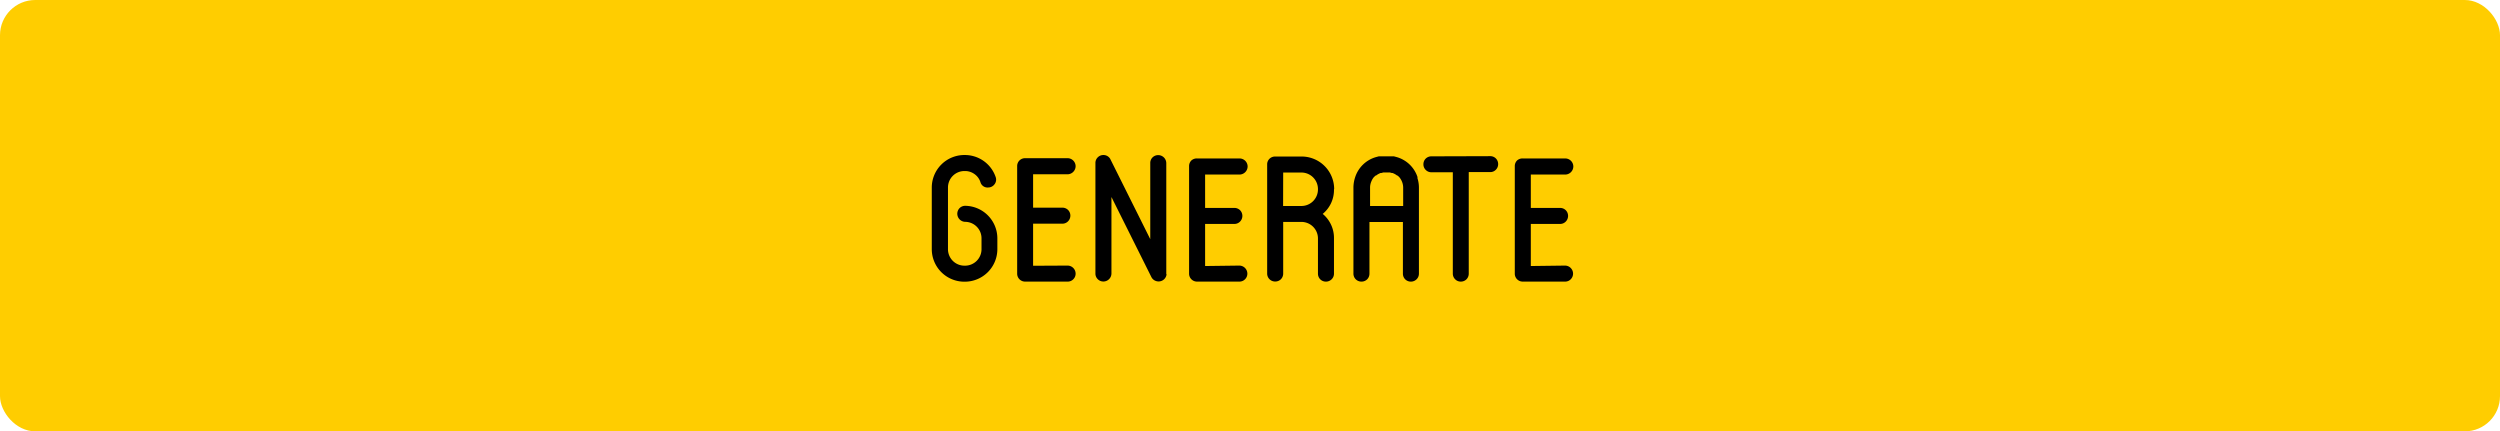 <svg xmlns="http://www.w3.org/2000/svg" width="284" height="49" viewBox="0 0 284 49">
  <title>generate_btn</title>
  <g id="Layer_2" data-name="Layer 2">
    <g id="Layer_1-2" data-name="Layer 1">
      <g id="Page-1">
        <g id="Desktop">
          <g id="Group-13">
            <rect id="Rectangle" width="284" height="49" rx="4" ry="4" fill="#ffcd00"/>
            <g id="GENERATE" style="isolation: isolate">
              <g style="isolation: isolate">
                <path d="M109.63,23.38a3.7,3.7,0,0,1,3.67,3.69V28.3a3.7,3.7,0,0,1-3.69,3.7h-.06a3.7,3.7,0,0,1-3.7-3.7v-7a3.7,3.7,0,0,1,3.7-3.69h.06a3.69,3.69,0,0,1,3.5,2.51.85.85,0,0,1-.13.81.89.89,0,0,1-.74.37.83.83,0,0,1-.86-.6,1.79,1.79,0,0,0-.67-.92,1.83,1.83,0,0,0-1.09-.35h-.06a1.87,1.87,0,0,0-1.87,1.87v7a1.87,1.87,0,0,0,1.88,1.88h.06a1.87,1.87,0,0,0,1.87-1.87V27.07a1.87,1.87,0,0,0-1.87-1.87.92.92,0,0,1-.63-1.55.9.9,0,0,1,.63-.27Z"/>
                <path d="M121.27,30.17a.92.92,0,0,1,.92.91.89.89,0,0,1-.27.65.88.88,0,0,1-.64.26h-4.81a.9.9,0,0,1-.92-.92V18.87a.9.9,0,0,1,.26-.64.91.91,0,0,1,.65-.26h4.81a.92.92,0,0,1,.92.91.93.93,0,0,1-.92.92h-3.91v3.79h3.32a.91.91,0,0,1,.65.26.92.92,0,0,1,0,1.29.89.89,0,0,1-.65.27h-3.32v4.78Z"/>
                <path d="M132.51,31.13a.56.56,0,0,1,0,.11v0a.91.91,0,0,1-1.17.69.9.9,0,0,1-.54-.45l-4.54-9.1v8.68a.92.92,0,0,1-.91.92.89.89,0,0,1-.65-.27.88.88,0,0,1-.26-.64V18.52a.88.88,0,0,1,.26-.64.89.89,0,0,1,.65-.27.88.88,0,0,1,.71.35h0a.34.34,0,0,1,.07.11h0s0,0,0,0l4.54,9.1V18.52a.88.88,0,0,1,.26-.64.92.92,0,0,1,1.56.64V31.13Z"/>
                <path d="M140.78,30.17a.92.92,0,0,1,.92.91.89.89,0,0,1-.27.65.88.88,0,0,1-.64.26H136a.9.9,0,0,1-.92-.92V18.87a.9.9,0,0,1,.26-.64A.91.91,0,0,1,136,18h4.81a.92.92,0,0,1,.92.91.93.93,0,0,1-.92.92h-3.91v3.79h3.32a.91.91,0,0,1,.65.26.92.92,0,0,1,0,1.29.89.89,0,0,1-.65.27h-3.32v4.78Z"/>
                <path d="M151.54,21.52a3.52,3.52,0,0,1-1.28,2.78,3.54,3.54,0,0,1,1.28,2.78v4a.89.89,0,0,1-.27.65.92.92,0,0,1-1.29,0,.91.91,0,0,1-.26-.65v-4a1.88,1.88,0,0,0-1.87-1.87h-2.08v5.86a.91.91,0,0,1-.26.65.9.9,0,0,1-.64.26.9.9,0,0,1-.92-.92V18.68a.88.88,0,0,1,.26-.64.91.91,0,0,1,.65-.26h3a3.7,3.7,0,0,1,3.7,3.69Zm-5.78,1.88h2.08a1.88,1.88,0,0,0,1.88-1.87v-.06a1.88,1.88,0,0,0-1.87-1.87h-2.08Z"/>
                <path d="M161,20.17a3.55,3.55,0,0,1,.19,1.13v9.78a.89.89,0,0,1-.27.65.92.92,0,0,1-1.29,0,.91.91,0,0,1-.26-.65V25.22h-3.8v5.86a.91.91,0,0,1-.26.65.9.9,0,0,1-.64.26.9.9,0,0,1-.92-.92V21.31a3.74,3.74,0,0,1,.18-1.13c0-.07,0-.08,0,0a3.5,3.5,0,0,1,2.4-2.34h0l.3-.08h.07l.28,0H158l.28,0h.07l.3.08h0a3.5,3.5,0,0,1,2.4,2.34,0,0,0,0,1,0,0ZM159.4,23.4V21.31a1.79,1.79,0,0,0-.15-.71v0a1.93,1.93,0,0,0-.27-.45l0,0-.2-.2-.06,0-.12-.09-.13-.08-.14-.07-.14-.06-.09,0-.22-.06h-.08l-.24,0h-.09l-.24,0h-.08l-.22.06-.1,0-.13.06-.14.07-.13.08-.12.09-.06,0-.2.2v0h0a1.75,1.75,0,0,0-.26.45v0a1.79,1.79,0,0,0-.15.71V23.4Z"/>
                <path d="M169.29,17.74a.88.88,0,0,1,.64.26.9.9,0,0,1,.26.64.88.88,0,0,1-.26.64.86.86,0,0,1-.64.27h-2.44V31.08a.91.91,0,0,1-.26.65.9.9,0,0,1-.64.26.88.88,0,0,1-.64-.26.9.9,0,0,1-.27-.65V19.57h-2.43a.89.89,0,0,1-.65-.27.88.88,0,0,1-.26-.64.9.9,0,0,1,.26-.64.91.91,0,0,1,.65-.26Zm0,0a.88.88,0,0,1,.64.26.9.9,0,0,1,.26.64.88.88,0,0,1-.26.64.86.86,0,0,1-.64.27h-2.44V31.08a.91.91,0,0,1-.26.65.9.9,0,0,1-.64.26.88.88,0,0,1-.64-.26.9.9,0,0,1-.27-.65V19.57h-2.43a.89.89,0,0,1-.65-.27.88.88,0,0,1-.26-.64.9.9,0,0,1,.26-.64.91.91,0,0,1,.65-.26Z"/>
                <path d="M177.78,30.17a.92.92,0,0,1,.92.91.9.9,0,0,1-.27.65.88.88,0,0,1-.64.26H173a.9.9,0,0,1-.92-.92V18.87a.9.9,0,0,1,.26-.64A.91.91,0,0,1,173,18h4.81a.92.92,0,0,1,.92.91.93.93,0,0,1-.92.92h-3.91v3.79h3.32a.91.91,0,0,1,.65.26.92.92,0,0,1,0,1.29.89.89,0,0,1-.65.27h-3.32v4.78Z"/>
              </g>
            </g>
          </g>
        </g>
      </g>
    </g>
  </g>
</svg>

